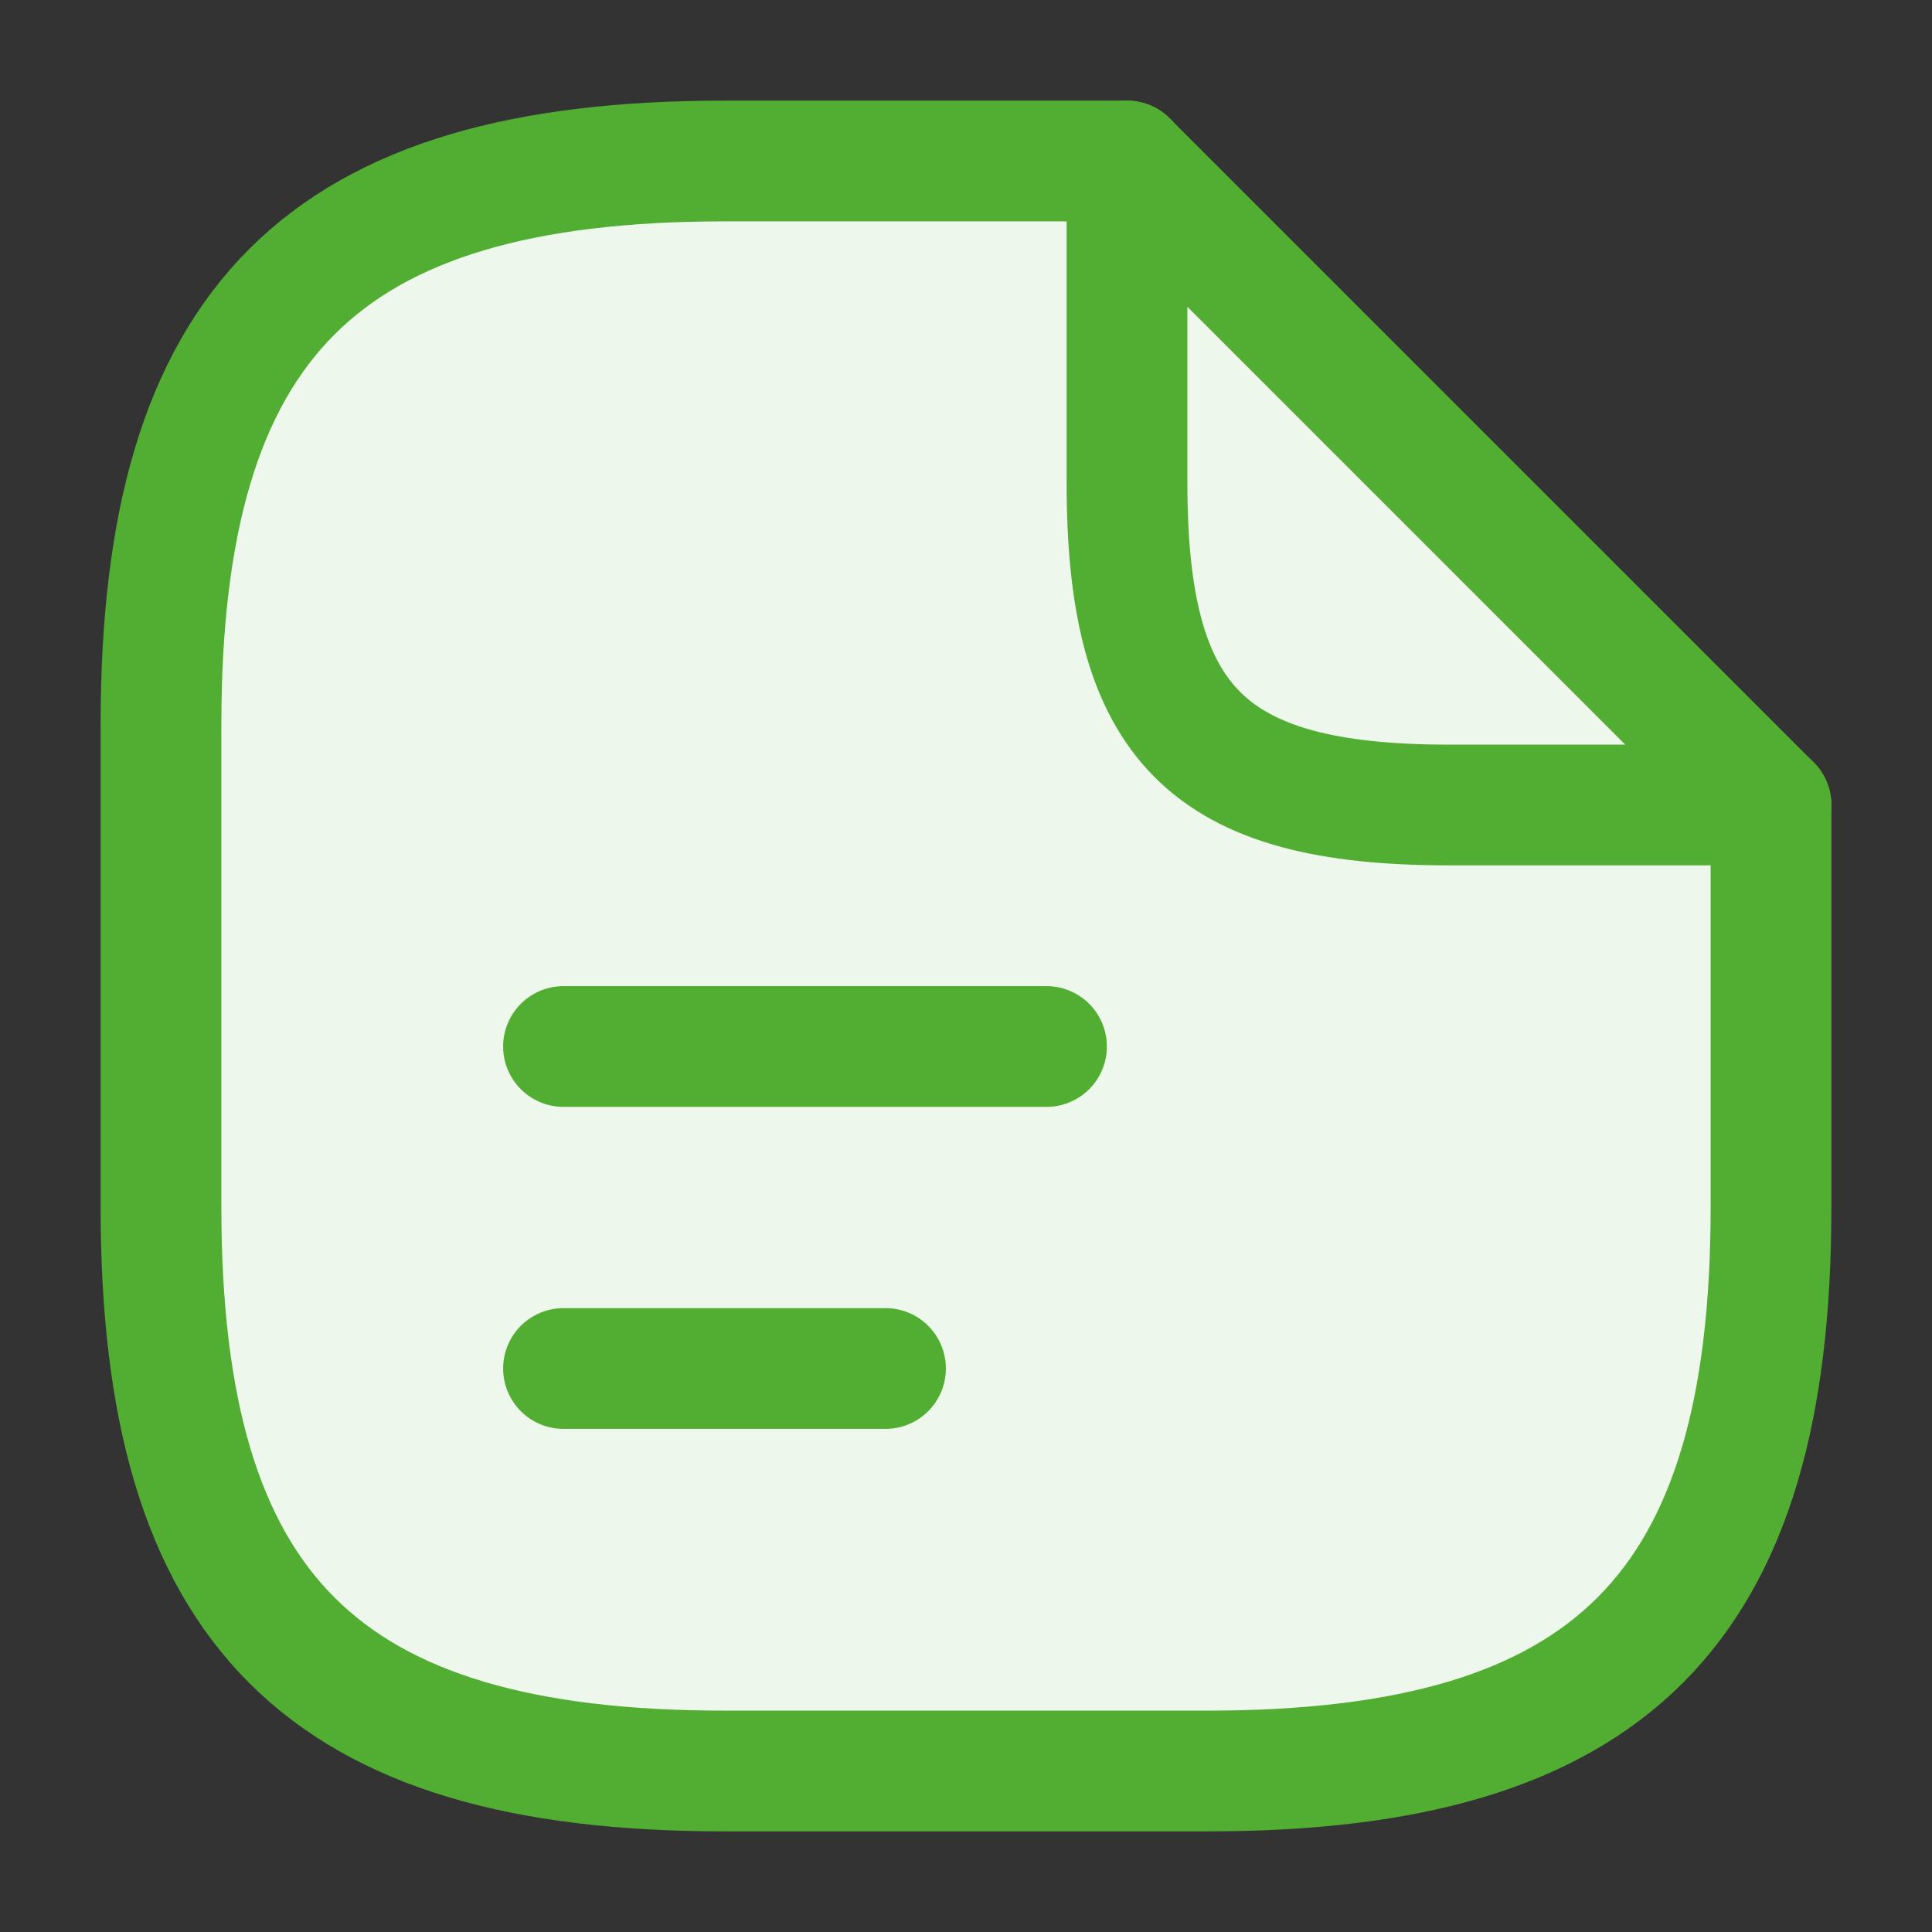 <svg width="24" height="24" viewBox="0 0 24 24" fill="none" xmlns="http://www.w3.org/2000/svg">
<rect x="0" y="0" width="24" height="24" fill="#333333" stroke="none"/>
<path d="M22 10V15C22 20 20 22 15 22H9C4 22 2 20 2 15V9C2 4 4 2 9 2H14" fill="#EEF7EB"/>
<path d="M22 10V15C22 20 20 22 15 22H9C4 22 2 20 2 15V9C2 4 4 2 9 2H14" stroke="#52AE32" stroke-width="1.5" stroke-linecap="round" stroke-linejoin="round"/>
<path d="M22 10H18C15 10 14 9 14 6V2L22 10Z" fill="#EEF7EB" stroke="#52AE32" stroke-width="1.5" stroke-linecap="round" stroke-linejoin="round"/>
<path d="M7 13H13H7Z" fill="#EEF7EB"/>
<path d="M7 13H13" stroke="#52AE32" stroke-width="1.5" stroke-linecap="round" stroke-linejoin="round"/>
<path d="M7 17H11H7Z" fill="#EEF7EB"/>
<path d="M7 17H11" stroke="#52AE32" stroke-width="1.5" stroke-linecap="round" stroke-linejoin="round"/>
</svg>
